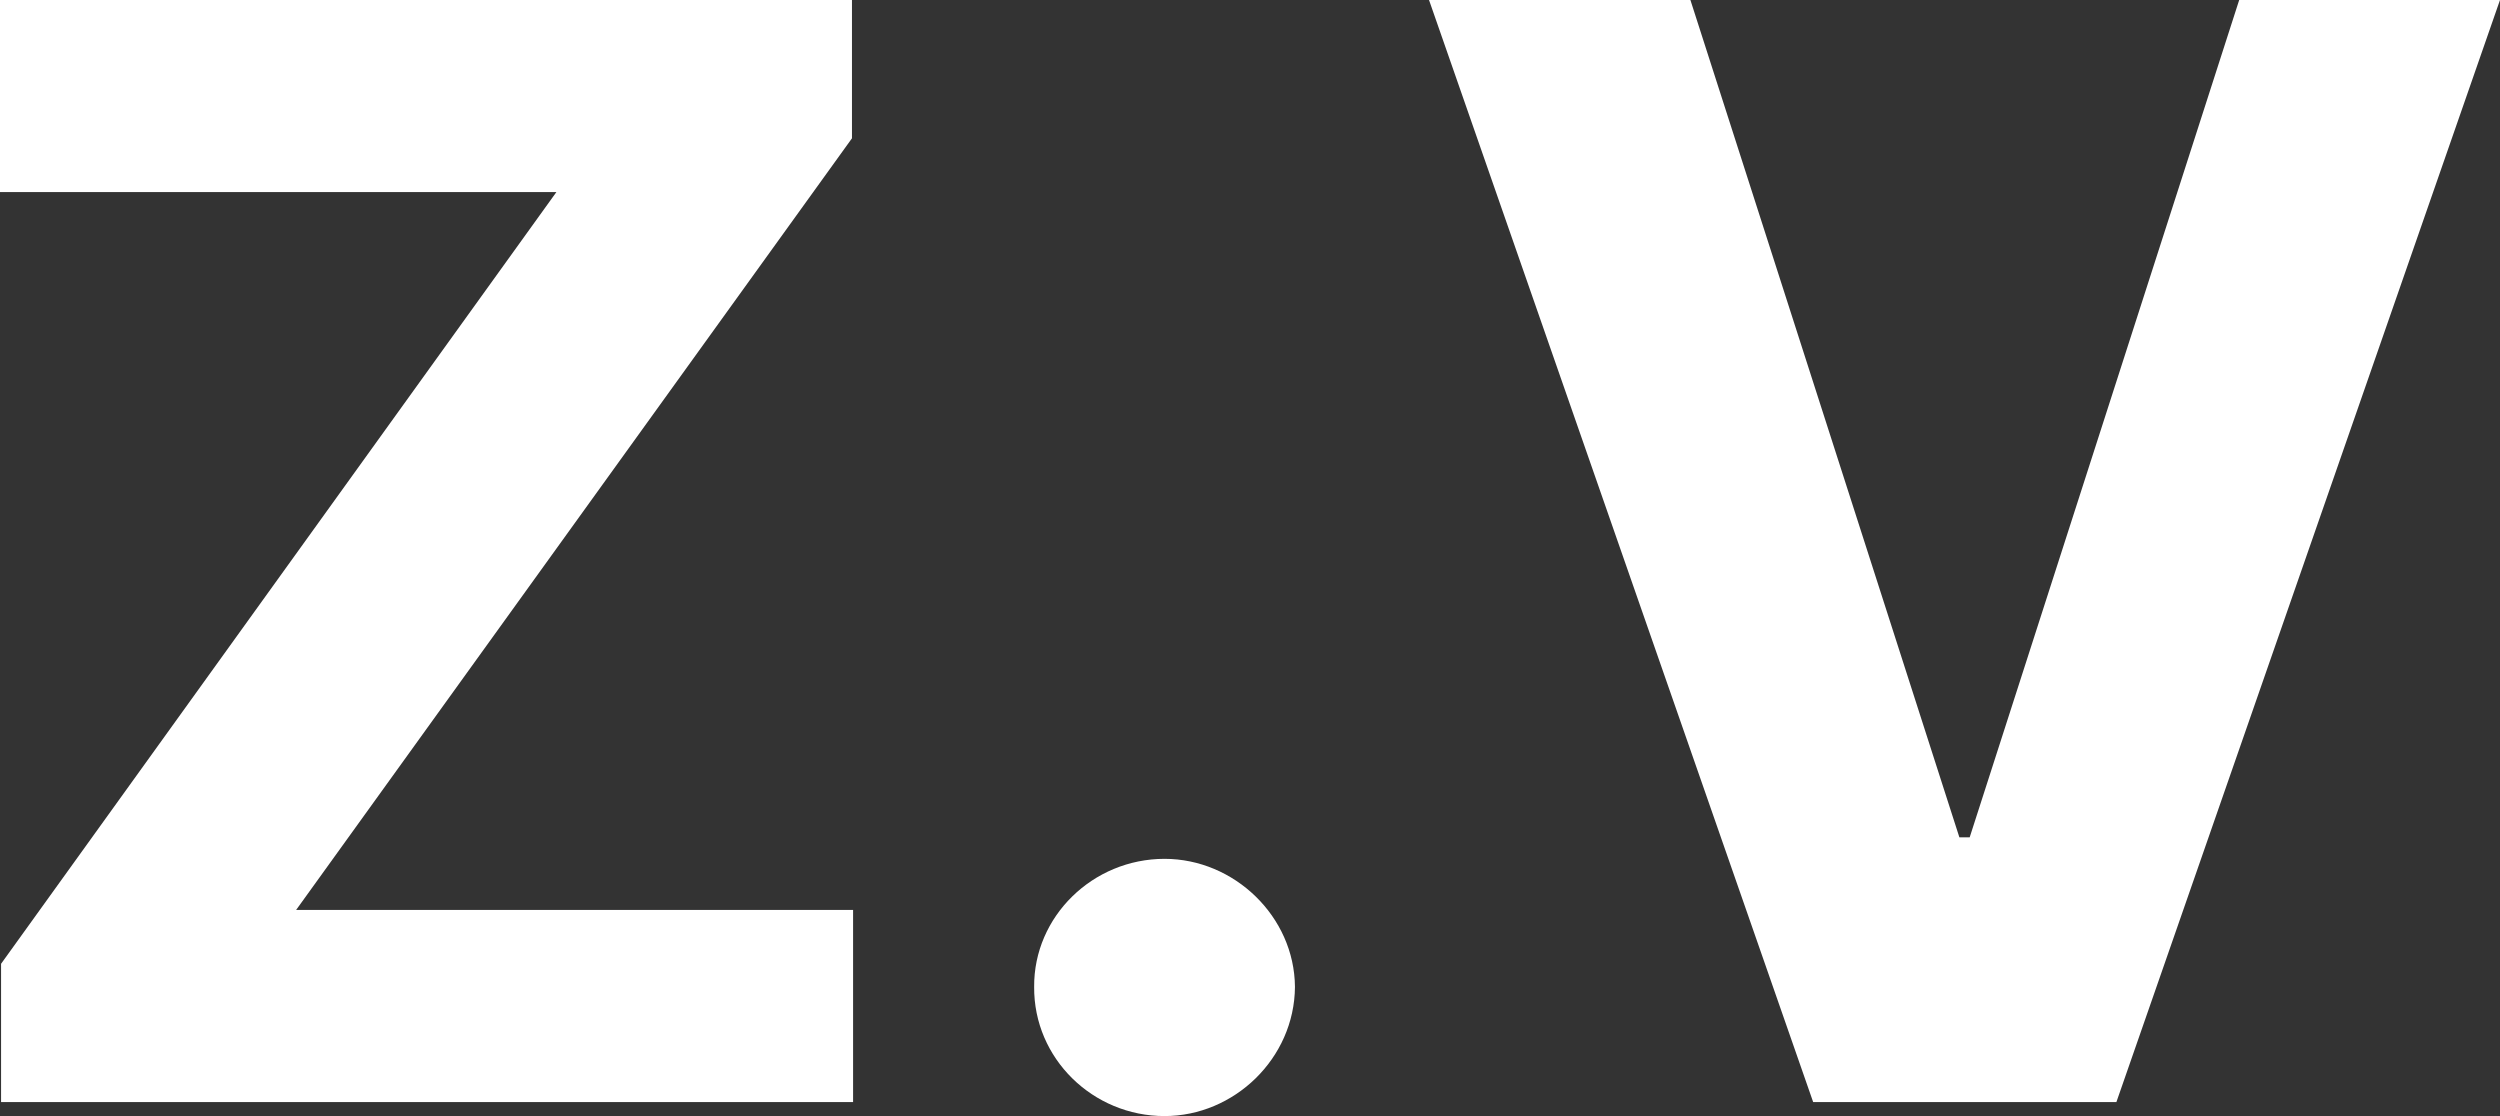 <svg width="56" height="25" viewBox="0 0 56 25" fill="none" xmlns="http://www.w3.org/2000/svg">
<rect x="0" y="0" width="56" height="25" fill="#333333" stroke="none"/>
<path d="M0.024 24.687H19.109V20.383H6.633L19.084 3.098V0H0V4.303H12.463L0.024 21.589V24.687Z" fill="white"/>
<path d="M26.086 25C27.644 25 28.995 23.71 29.007 22.107C28.995 20.528 27.644 19.238 26.086 19.238C24.48 19.238 23.153 20.528 23.165 22.107C23.153 23.71 24.48 25 26.086 25Z" fill="white"/>
<path d="M37.865 0H32.01L40.615 24.687H47.407L56 0H50.158L44.121 18.756H43.89L37.865 0Z" fill="white"/>
</svg>
